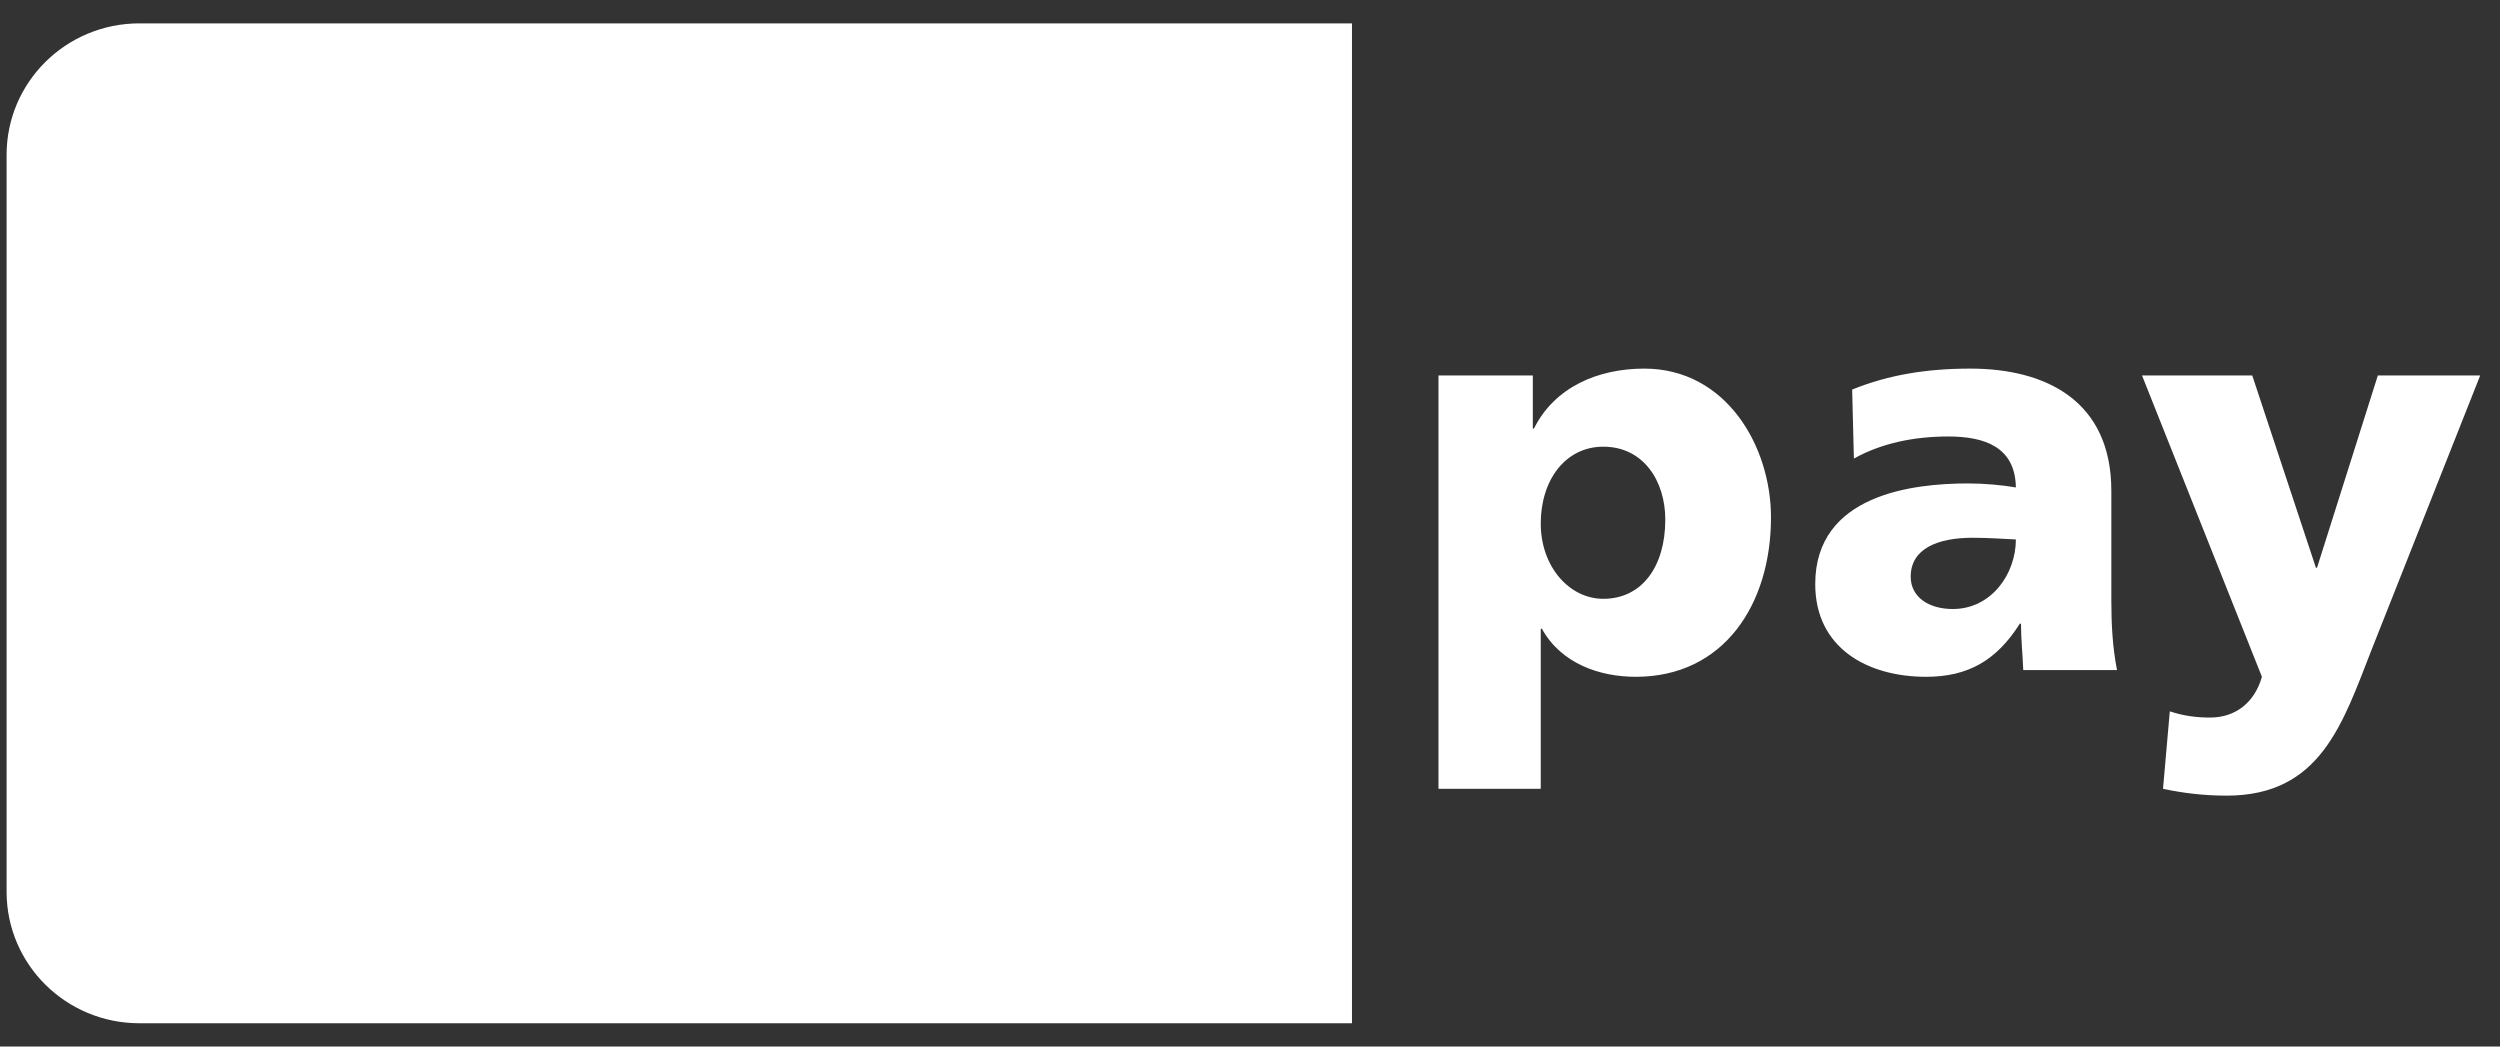 <?xml version="1.0" encoding="UTF-8" standalone="no"?><svg width='86' height='36' viewBox='0 0 86 36' fill='none' xmlns='http://www.w3.org/2000/svg'>
<rect x="0" y="0" width="86" height="36" fill="#333333" stroke="none"/>
<path fill-rule='evenodd' clip-rule='evenodd' d='M0.227 5.324V30.68C0.227 33.176 2.272 35.2 4.795 35.2H46.508V0.804H4.795C2.272 0.804 0.227 2.828 0.227 5.324ZM57.286 17.875C57.286 19.49 56.483 20.599 55.154 20.599C53.981 20.599 53.002 19.49 53.002 18.011C53.002 16.494 53.863 15.366 55.154 15.366C56.524 15.366 57.286 16.533 57.286 17.875ZM49.484 27.135H53.002V21.629H53.041C53.708 22.835 55.038 23.282 56.27 23.282C59.3 23.282 60.922 20.793 60.922 17.797C60.922 15.347 59.378 12.68 56.562 12.68C54.96 12.68 53.474 13.323 52.768 14.743H52.729V12.915H49.484V27.135ZM65.728 19.839C65.728 18.868 66.665 18.499 67.86 18.499C68.387 18.499 68.896 18.536 69.346 18.557C69.346 19.743 68.505 20.95 67.174 20.95C66.353 20.95 65.728 20.542 65.728 19.839ZM72.825 23.05C72.669 22.253 72.63 21.454 72.63 20.657V16.883C72.63 13.79 70.382 12.68 67.781 12.68C66.276 12.68 64.966 12.894 63.714 13.401L63.774 15.775C64.749 15.23 65.885 15.015 67.019 15.015C68.288 15.015 69.325 15.386 69.346 16.768C68.896 16.689 68.269 16.63 67.702 16.63C65.827 16.63 62.444 17 62.444 20.093C62.444 22.292 64.242 23.282 66.256 23.282C67.702 23.282 68.681 22.72 69.482 21.454H69.522C69.522 21.981 69.579 22.504 69.6 23.05H72.825ZM74.408 27.135C75.132 27.291 75.855 27.37 76.597 27.37C79.824 27.37 80.585 24.899 81.583 22.35L85.319 12.915H81.798L79.706 19.529H79.667L77.477 12.915H73.685L77.81 23.282C77.555 24.178 76.891 24.684 76.03 24.684C75.54 24.684 75.111 24.625 74.641 24.47L74.408 27.135Z' fill='white'/>
</svg>
